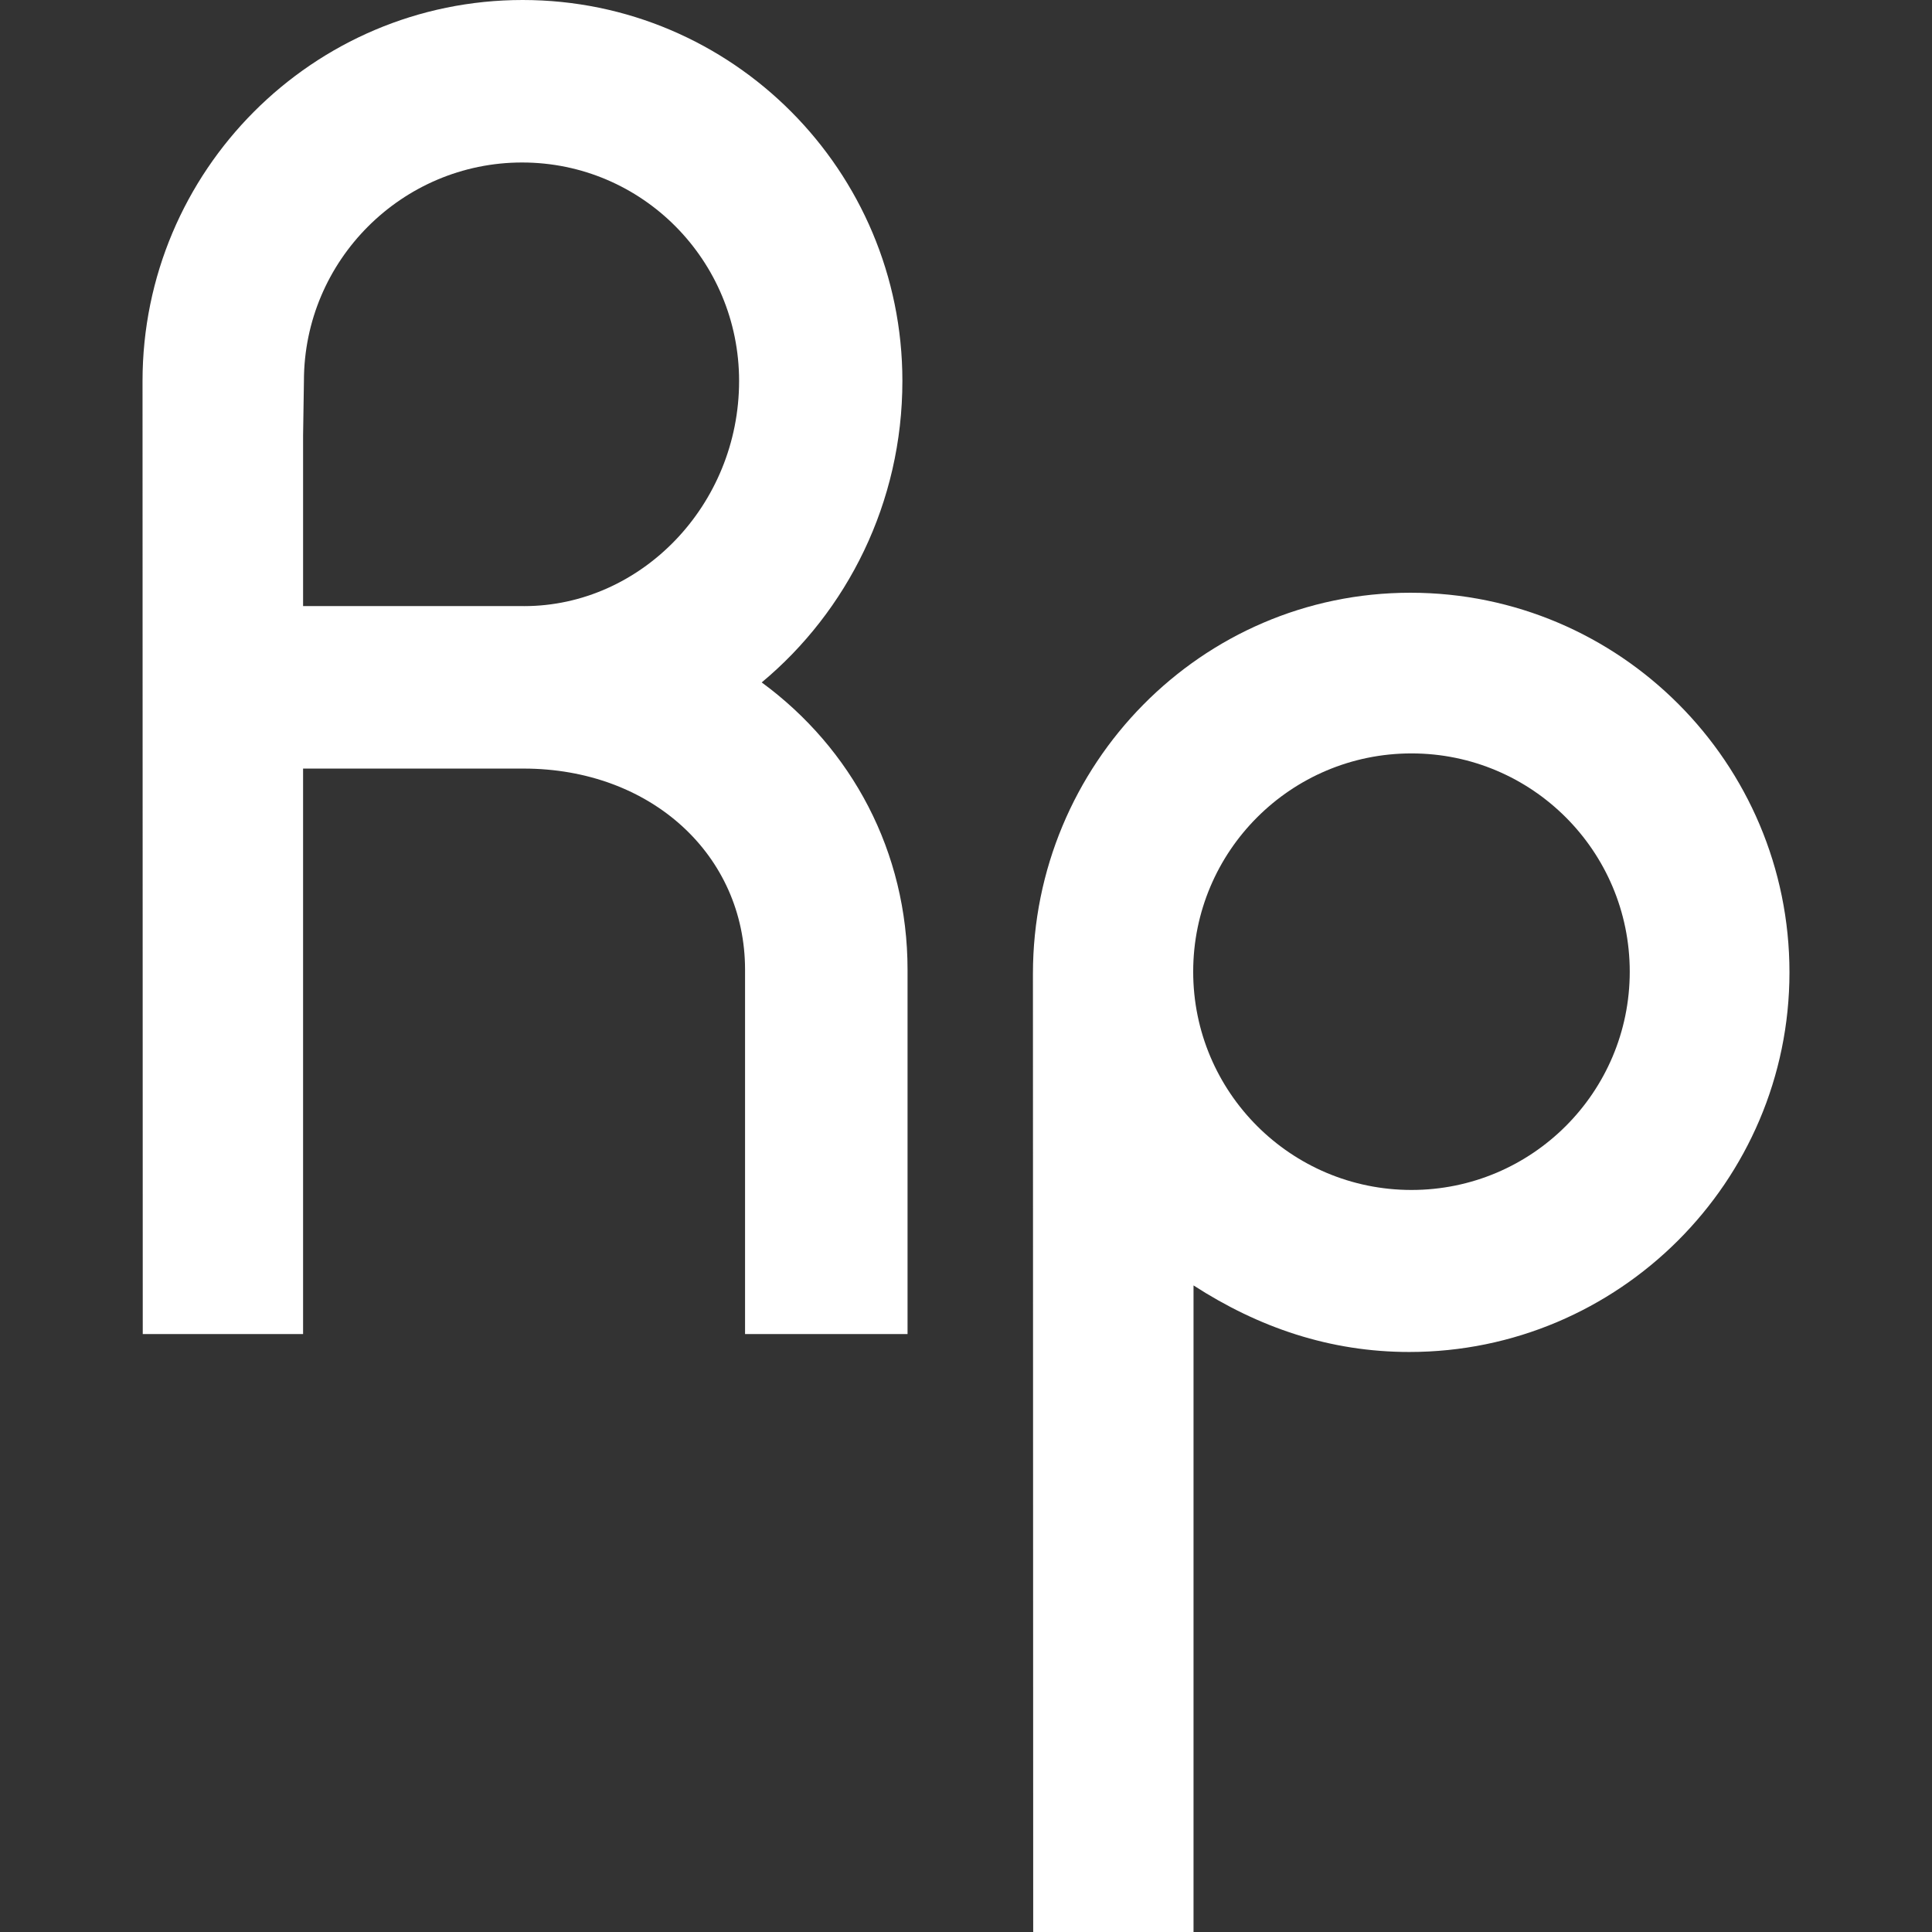 <?xml version="1.0" encoding="iso-8859-1"?>
<!-- Generator: Adobe Illustrator 16.0.0, SVG Export Plug-In . SVG Version: 6.00 Build 0)  -->
<!DOCTYPE svg PUBLIC "-//W3C//DTD SVG 1.1//EN" "http://www.w3.org/Graphics/SVG/1.1/DTD/svg11.dtd">
<svg xmlns="http://www.w3.org/2000/svg" xmlns:xlink="http://www.w3.org/1999/xlink" version="1.1" id="Layer_1" x="0px" y="0px" width="512px" height="512px" viewBox="0 0 612 612" style="enable-background:new 0 0 612 612;" xml:space="preserve">
<rect x="0" y="0" width="612" height="612" fill="#333333" stroke="none"/>
<g>
	<g>
		<g>
			<path d="M241.286,216.171c27.066-22.528,44.564-56.961,44.564-95.499C285.85,54.134,232.029,0,165.552,0     C99.137,0,45.149,54.134,45.149,120.718l0.072,301.866h50.786V243.462h69.825c40.399,0,70.179,27.389,70.179,63.71v115.412     h51.472V307.172C287.483,269.766,269.781,237.079,241.286,216.171z M96.008,191.99v-54.062l0.268-17.255     c0.002-38.157,31.073-69.201,69.104-69.201c38.093,0,68.742,31.044,68.742,69.201c0,39.328-31.052,71.325-68.112,71.325v0.012     c0-0.002,0.113-0.021-0.177-0.021H96.008z" fill="#FFFFFF"/>
		</g>
		<g>
			<g>
				<path d="M446.772,187.763c-66.307,0-119.57,54.418-119.57,120.724c0,2.139,0.086,303.513,0.086,303.513h50.785V407.184      c20.59,13.302,43.16,21.083,68.357,21.083c66.305,0,120.42-53.945,120.42-120.251      C566.851,241.709,513.077,187.763,446.772,187.763z M447.114,376.944c-38.188,0-69.146-30.957-69.146-69.143      c0-38.186,30.959-69.144,69.146-69.144c38.186,0,69.141,30.958,69.141,69.144C516.255,345.987,485.3,376.944,447.114,376.944z" fill="#FFFFFF"/>
			</g>
		</g>
	</g>
</g>
<g>
</g>
<g>
</g>
<g>
</g>
<g>
</g>
<g>
</g>
<g>
</g>
<g>
</g>
<g>
</g>
<g>
</g>
<g>
</g>
<g>
</g>
<g>
</g>
<g>
</g>
<g>
</g>
<g>
</g>
</svg>
